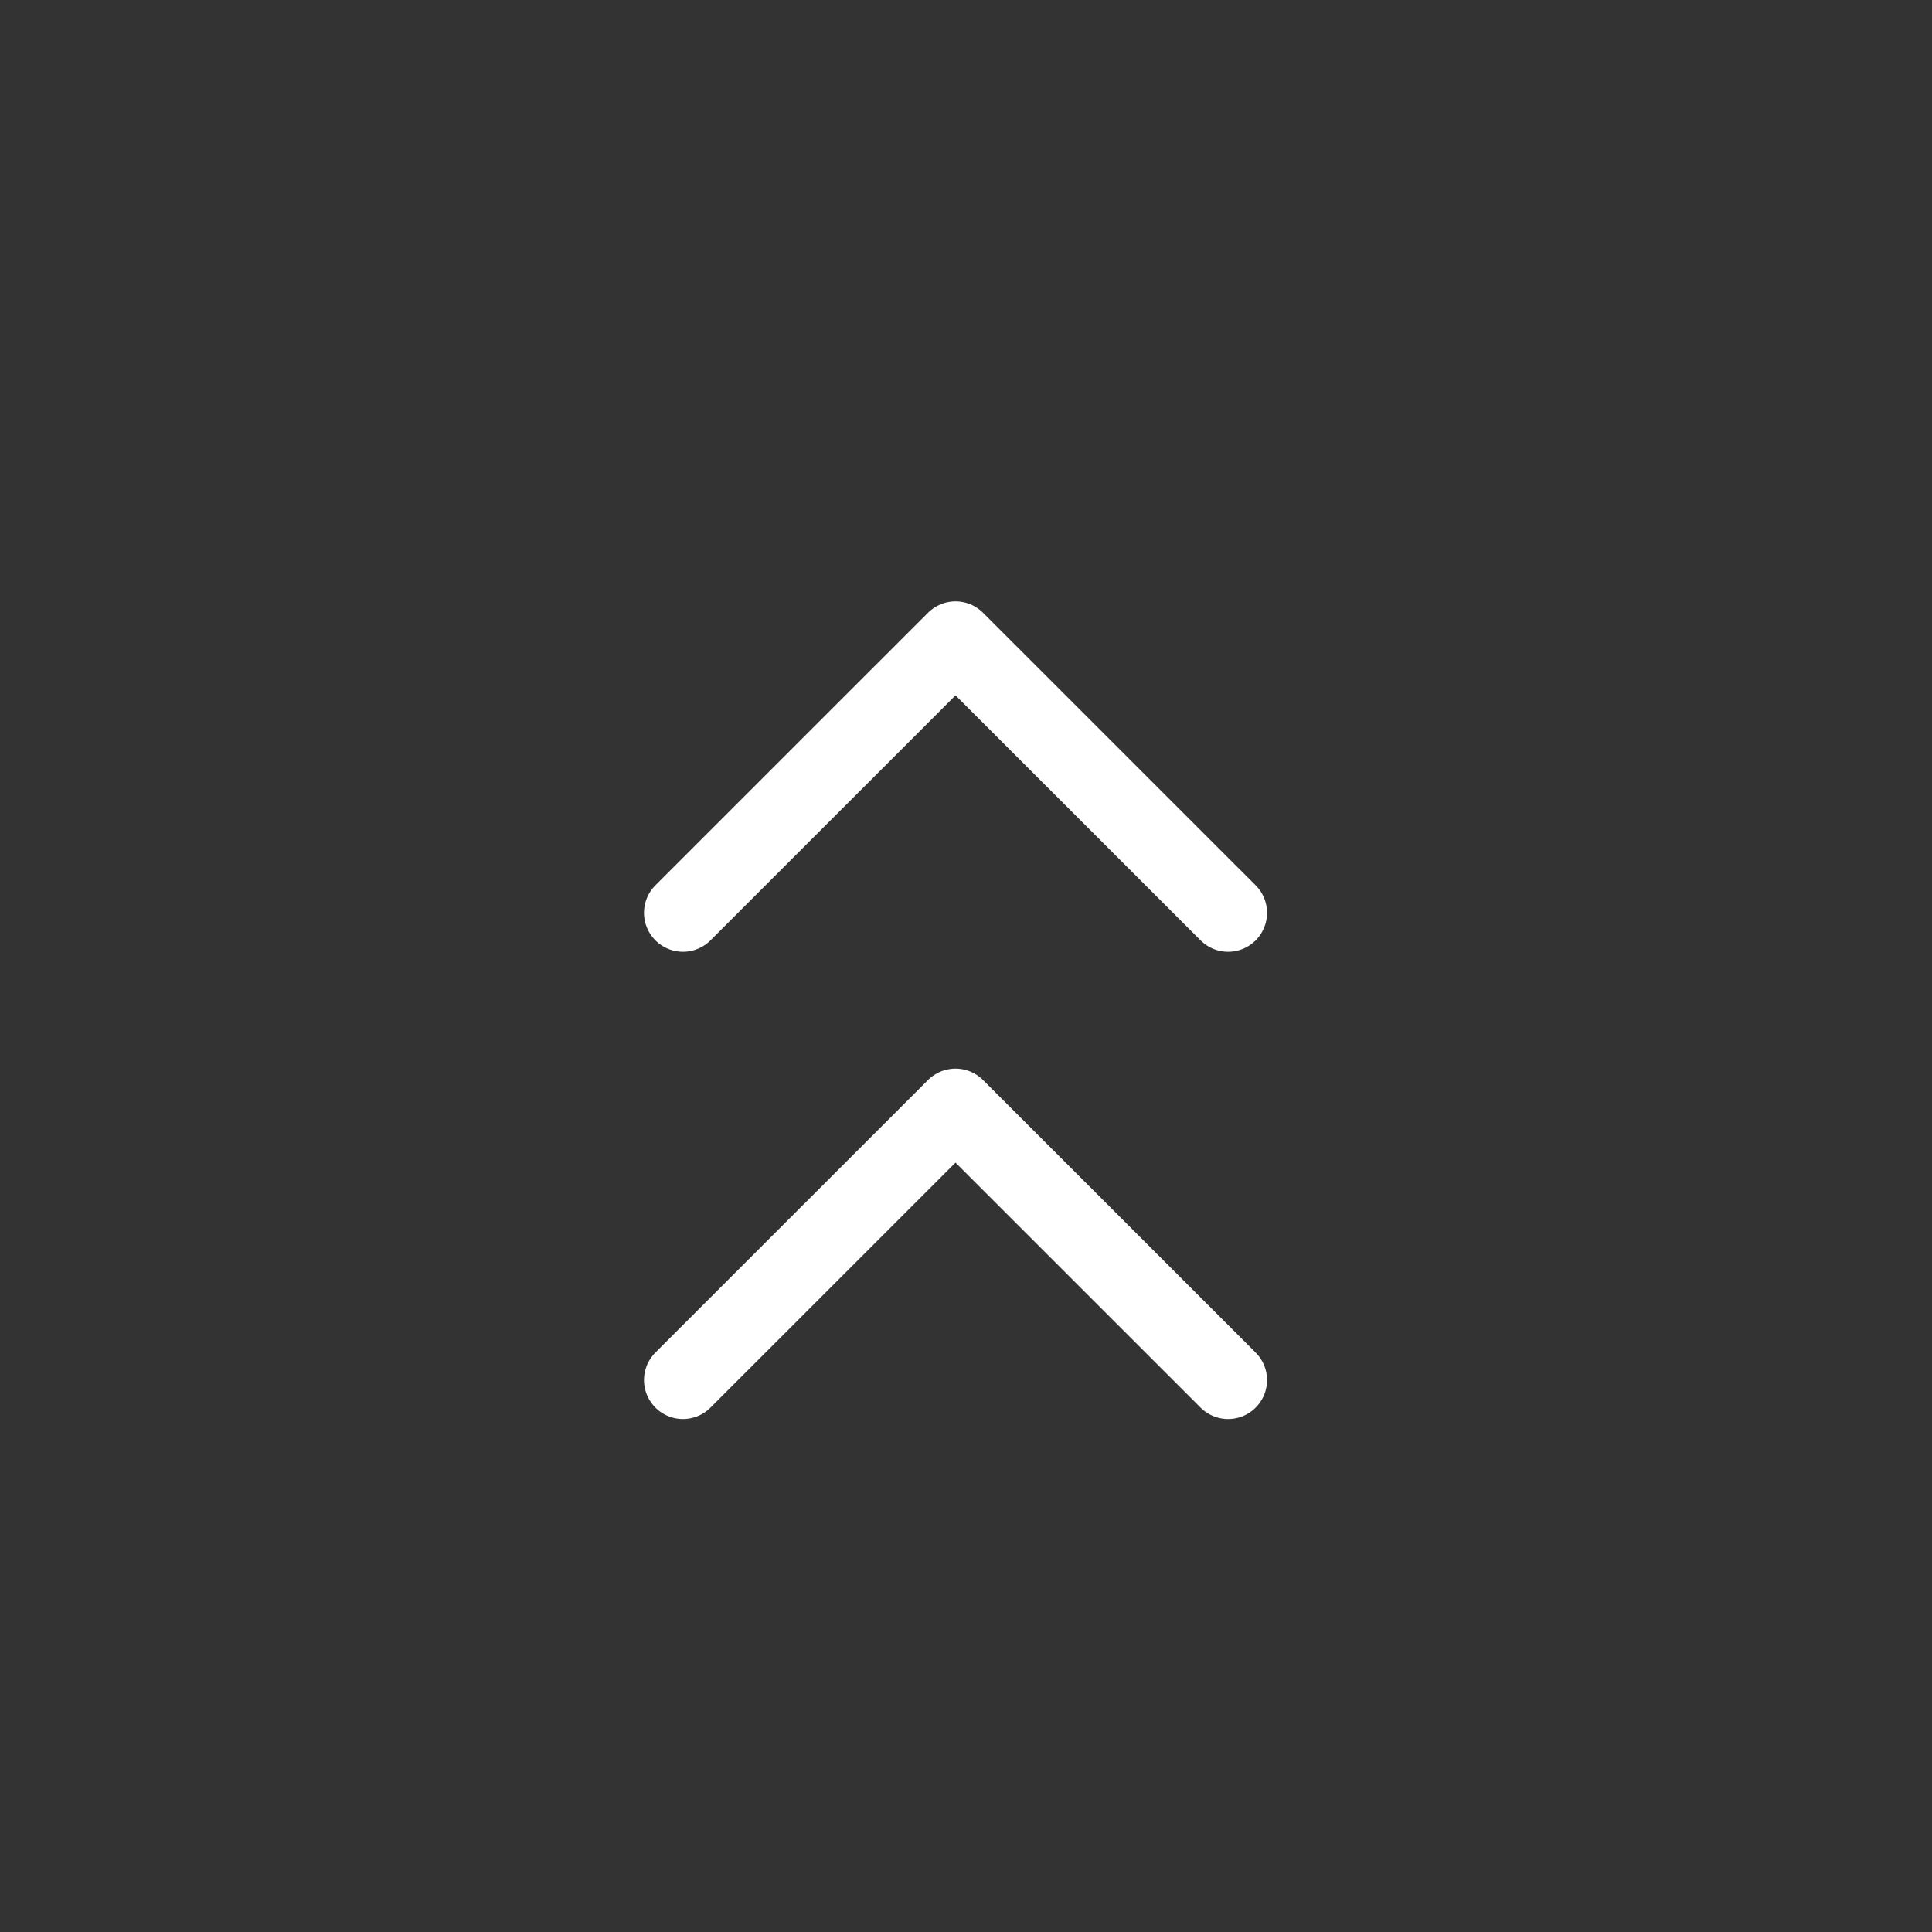 <svg width="33" height="33" viewBox="0 0 33 33" fill="none" xmlns="http://www.w3.org/2000/svg">
<rect x="0" y="0" width="33" height="33" fill="#333333" stroke="none"/>
<path d="M20.977 23.573L16.321 18.918L11.665 23.573" stroke="white" stroke-width="1.33" stroke-linecap="round" stroke-linejoin="round"/>
<path d="M20.977 15.592L16.321 10.937L11.665 15.592" stroke="white" stroke-width="1.33" stroke-linecap="round" stroke-linejoin="round"/>
</svg>
